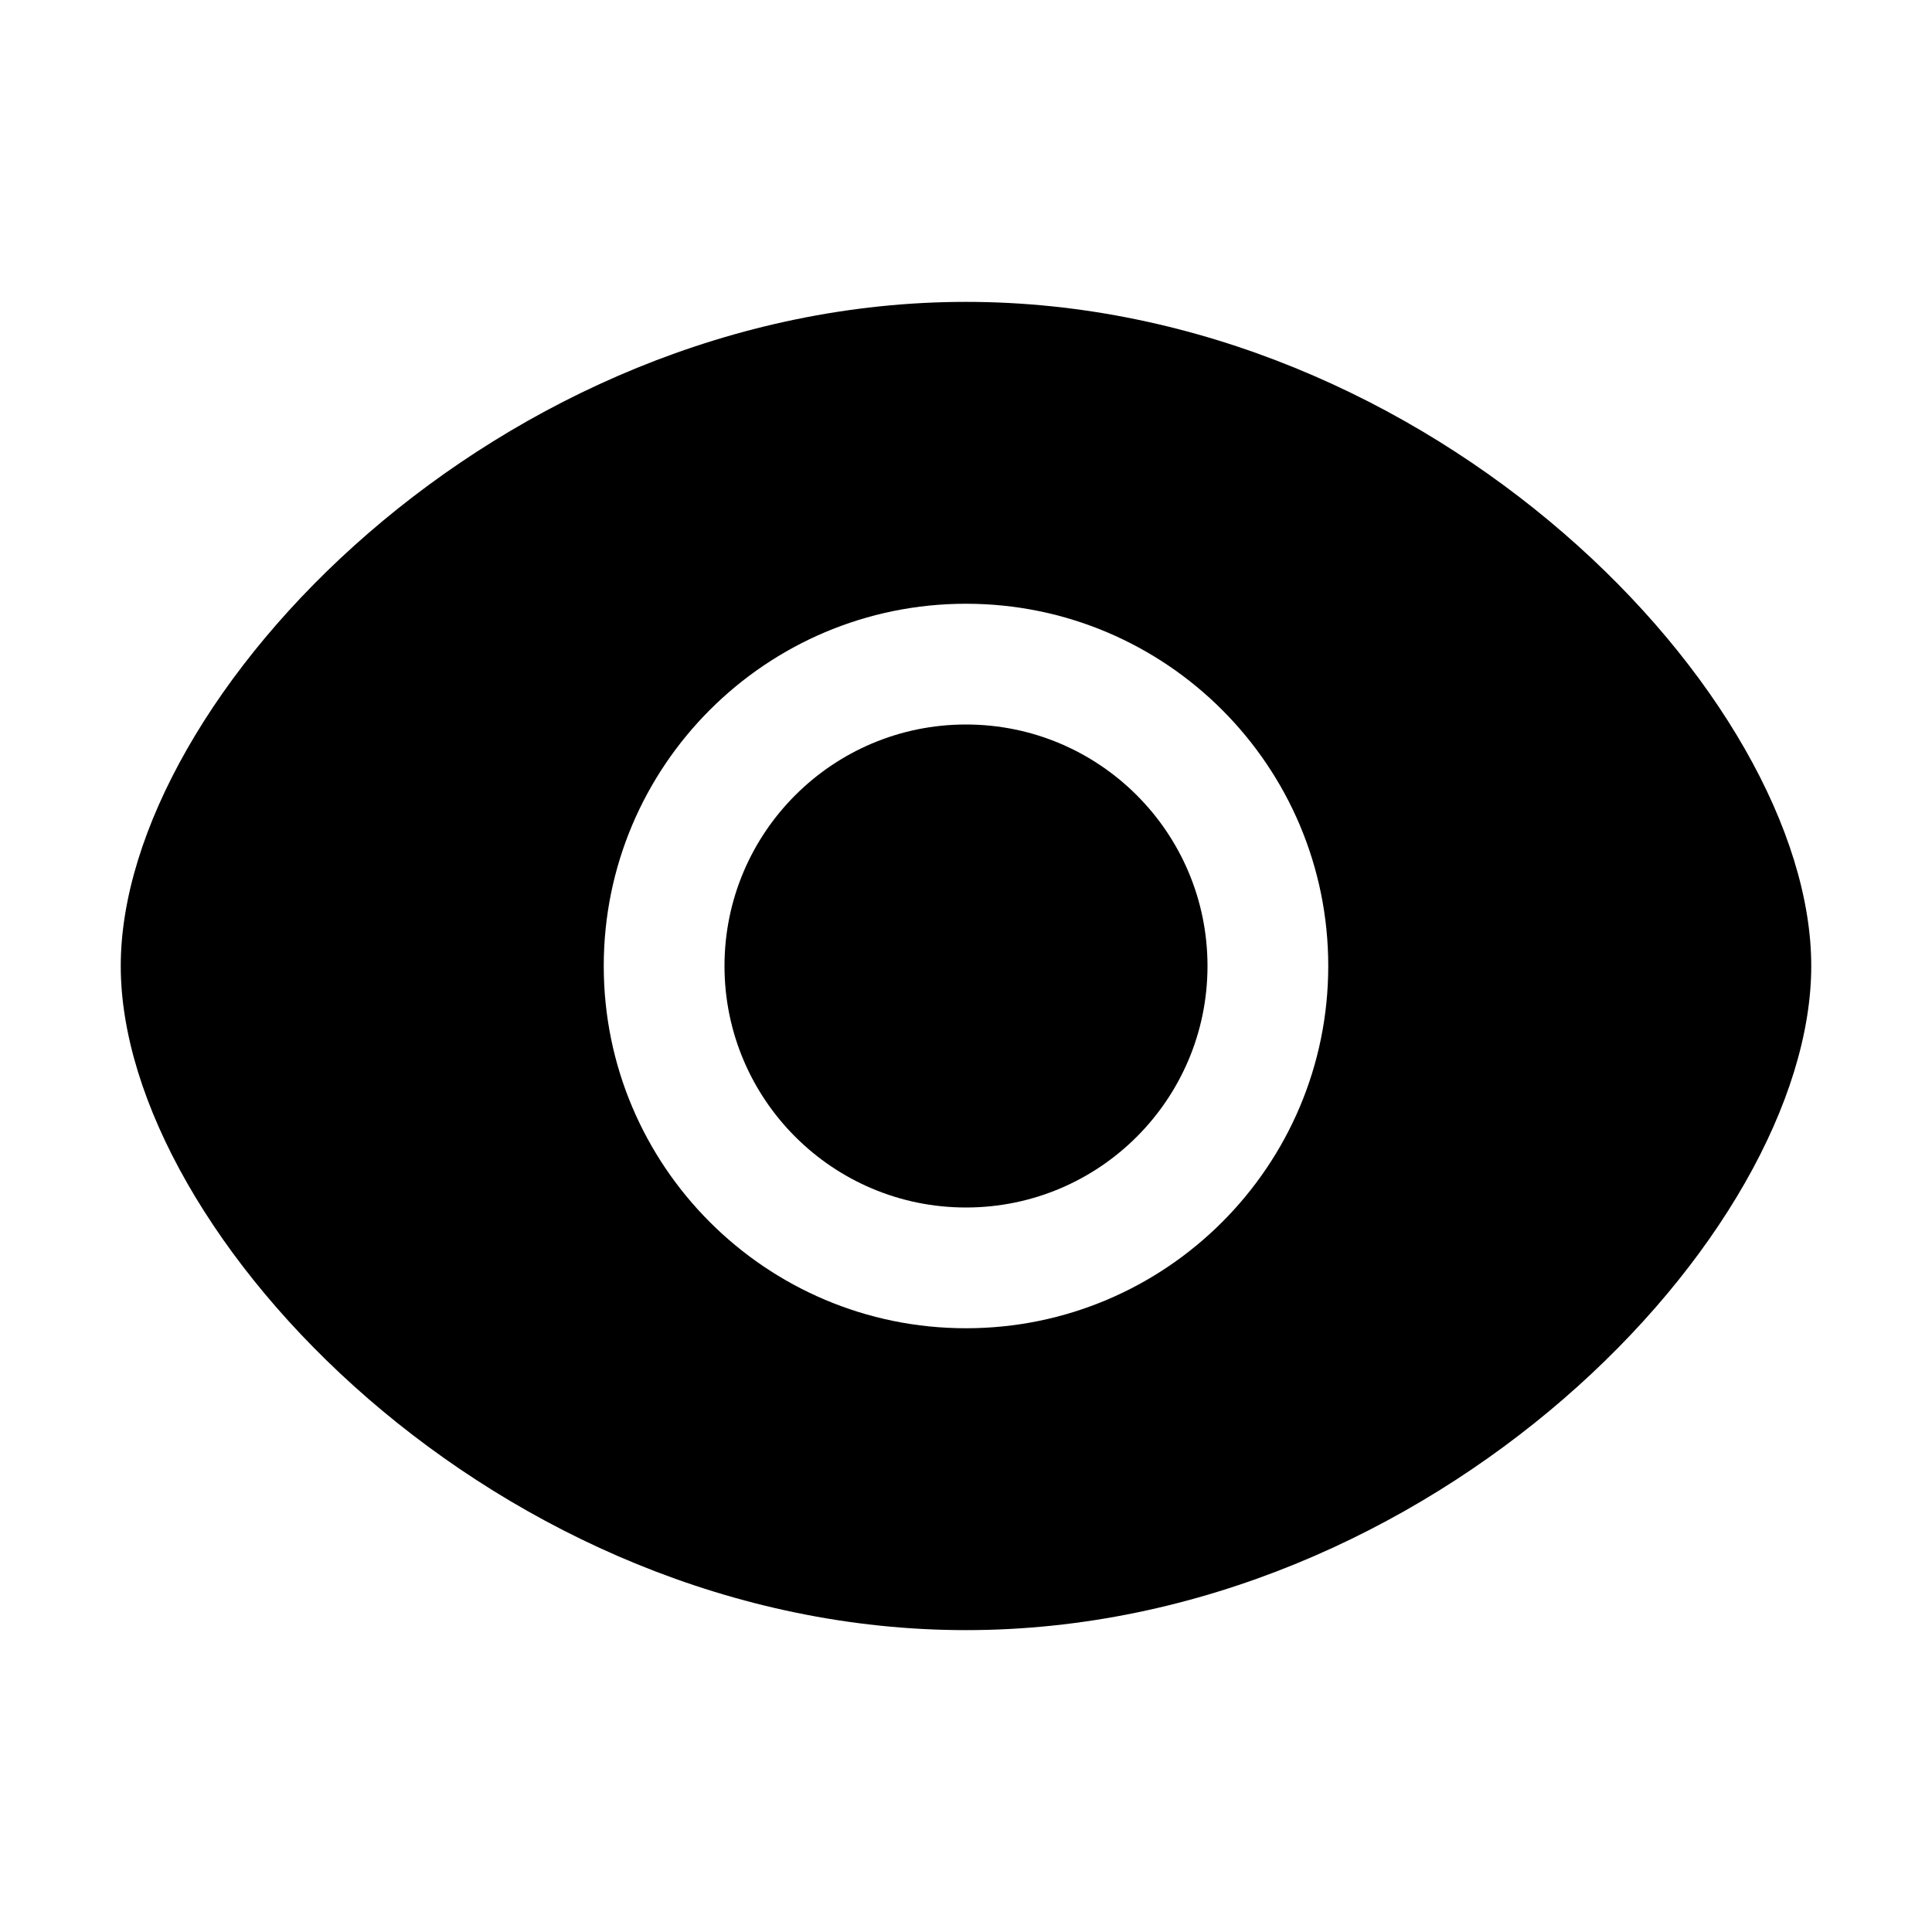 <?xml version="1.0" encoding="utf-8"?>
<!-- Generator: Adobe Illustrator 21.0.0, SVG Export Plug-In . SVG Version: 6.00 Build 0)  -->
<svg version="1.1" id="图层_1" xmlns="http://www.w3.org/2000/svg" xmlns:xlink="http://www.w3.org/1999/xlink" x="0px" y="0px"
	 viewBox="0 0 1024 1024" style="enable-background:new 0 0 1024 1024;" xml:space="preserve">
<g>
	<g>
		<circle cx="512" cy="512" r="128"/>
	</g>
	<g>
		<path d="M512,160C264.6,160,64,369.6,64,512s200.6,352,448,352s448-209.6,448-352S759.4,160,512,160z M512,704
			c-106,0-192-86-192-192s86-192,192-192s192,86,192,192S618,704,512,704z"/>
	</g>
</g>
</svg>
